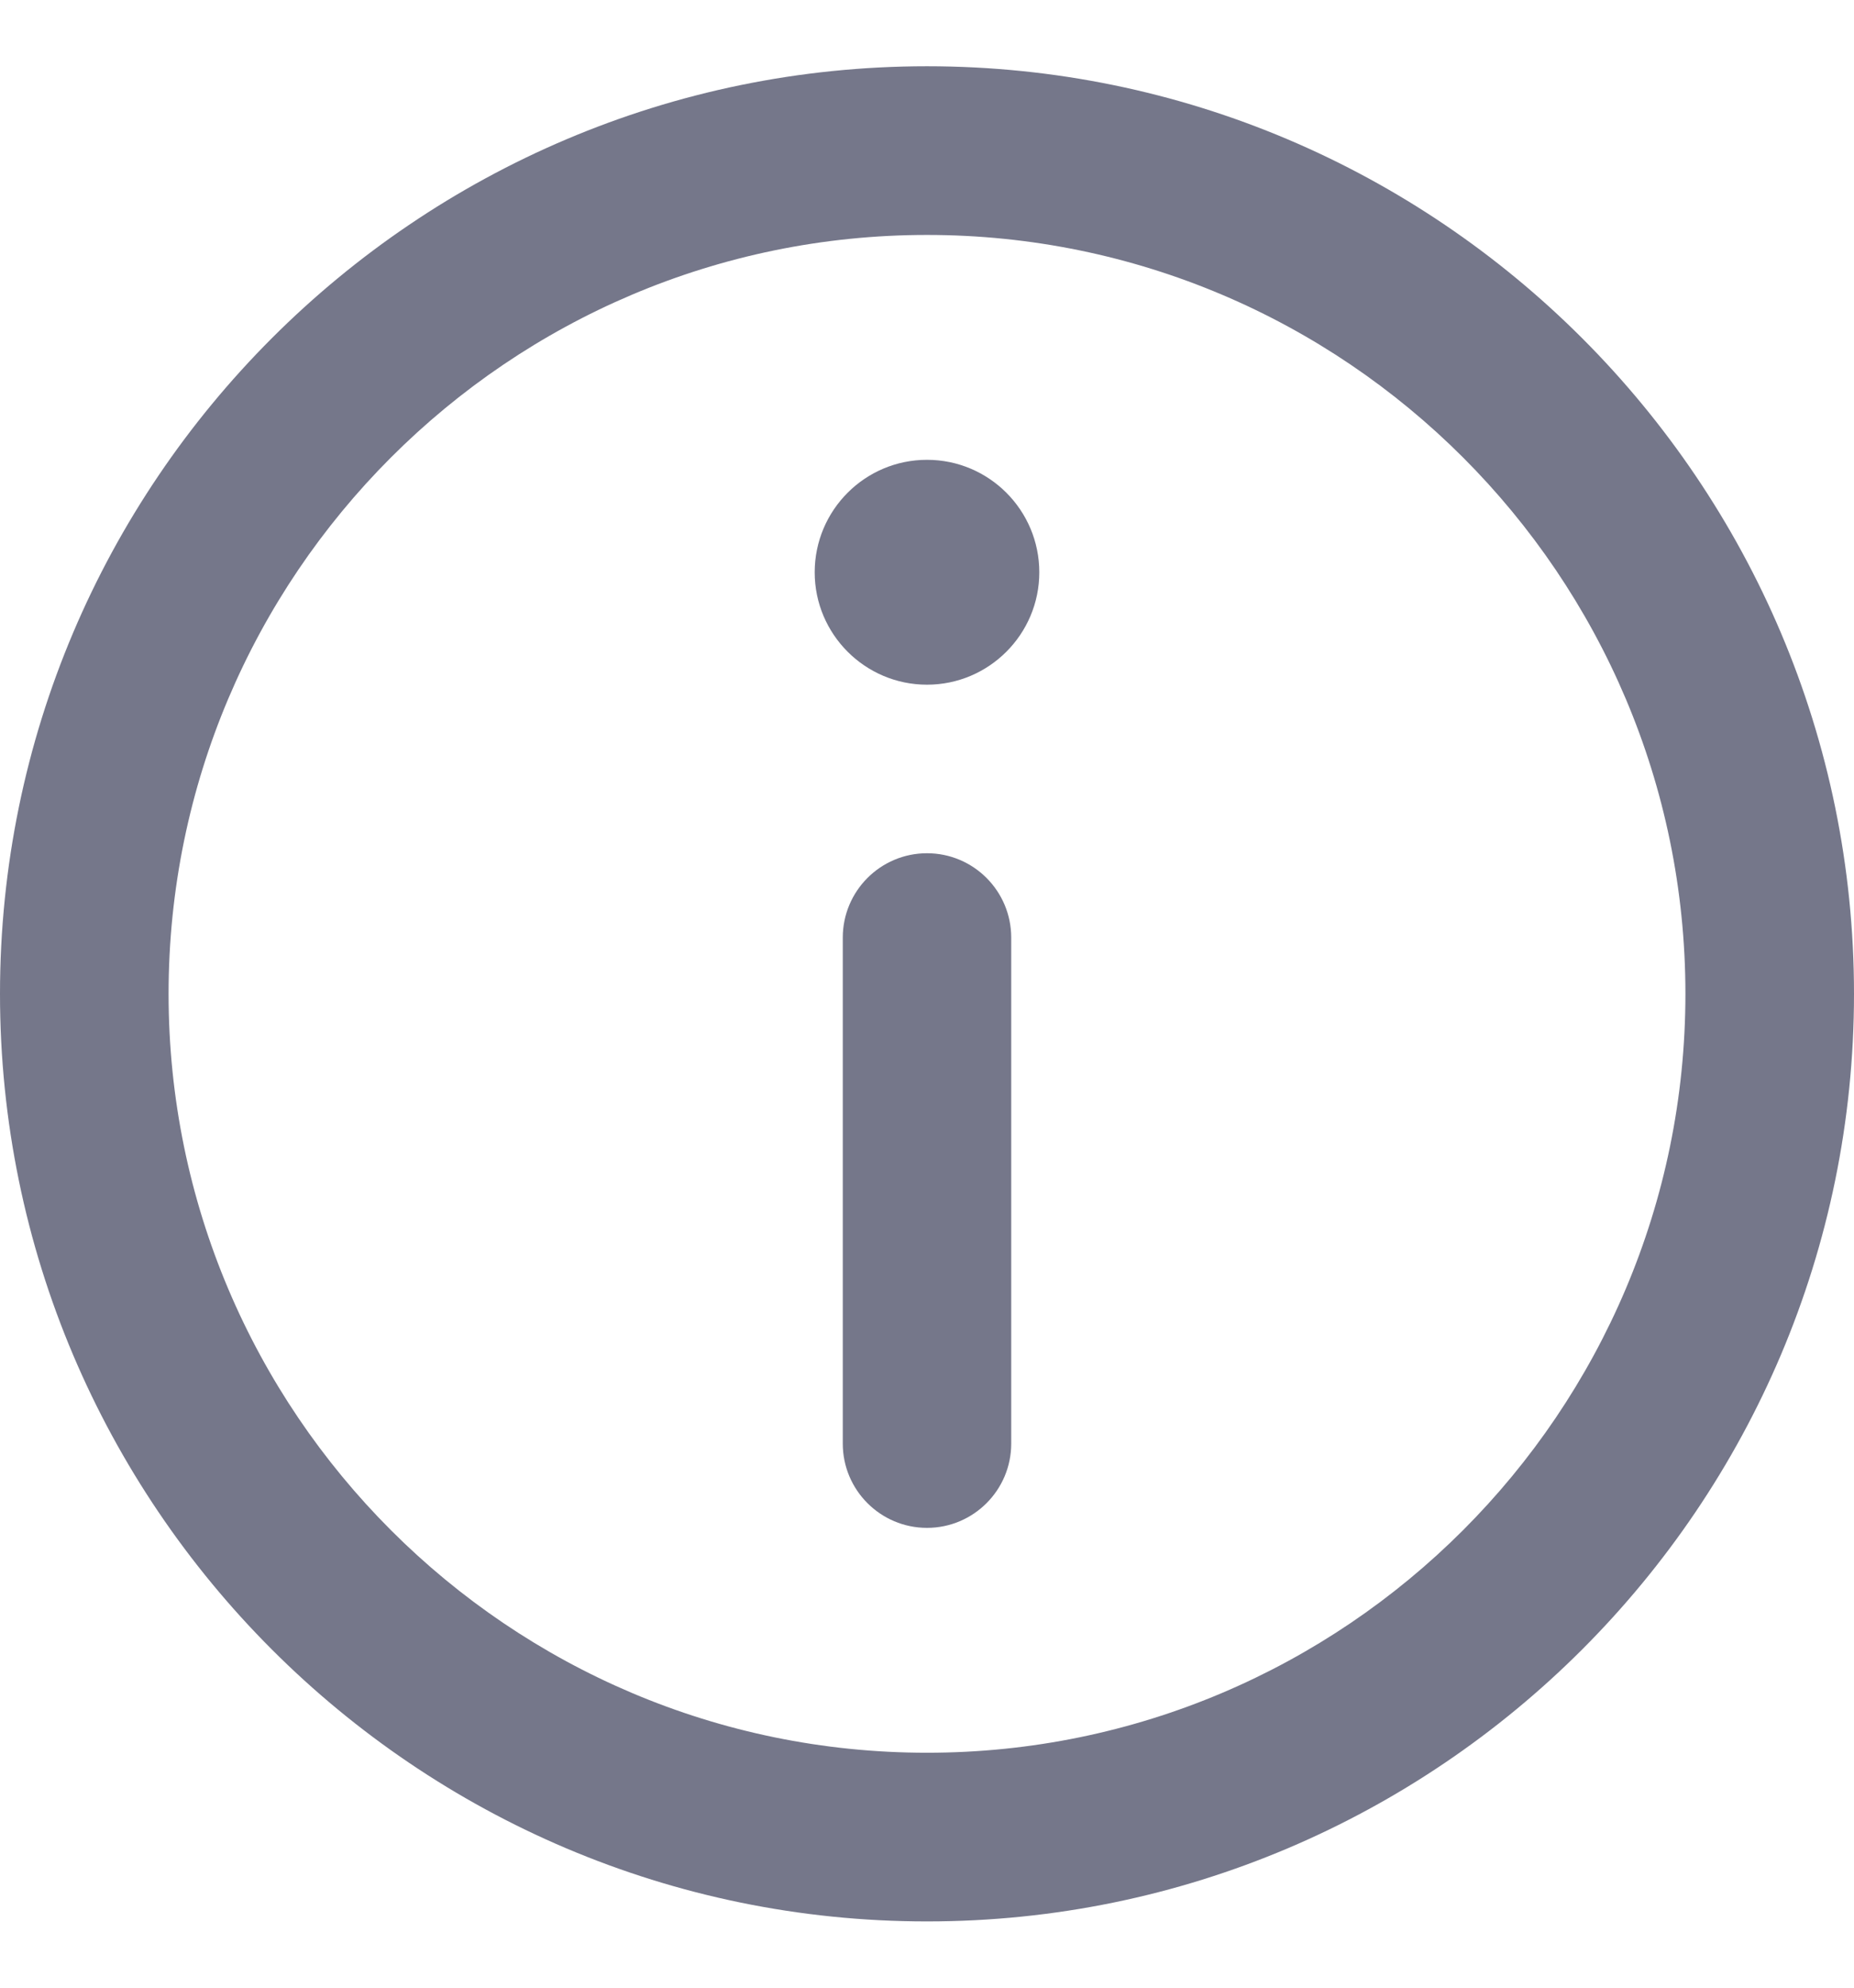 <svg width="14" height="15" viewBox="0 0 14 15" fill="none" xmlns="http://www.w3.org/2000/svg">
<path d="M7 0.5C3.14 0.5 0 3.64 0 7.5C0 11.36 3.14 14.5 7 14.5C10.86 14.5 14 11.36 14 7.5C14 3.64 10.86 0.5 7 0.5ZM7 13.227C3.842 13.227 1.273 10.658 1.273 7.5C1.273 4.342 3.842 1.773 7 1.773C10.158 1.773 12.727 4.342 12.727 7.5C12.727 10.658 10.158 13.227 7 13.227Z" fill="#75778A"/>
<path d="M7 3.47C6.532 3.47 6.152 3.85 6.152 4.319C6.152 4.786 6.532 5.167 7 5.167C7.468 5.167 7.848 4.786 7.848 4.319C7.848 3.85 7.468 3.47 7 3.47Z" fill="#75778A"/>
<path d="M7 6.439C6.649 6.439 6.364 6.724 6.364 7.076V10.894C6.364 11.245 6.649 11.53 7 11.53C7.351 11.53 7.636 11.245 7.636 10.894V7.076C7.636 6.724 7.351 6.439 7 6.439Z" fill="#75778A"/>
</svg>

